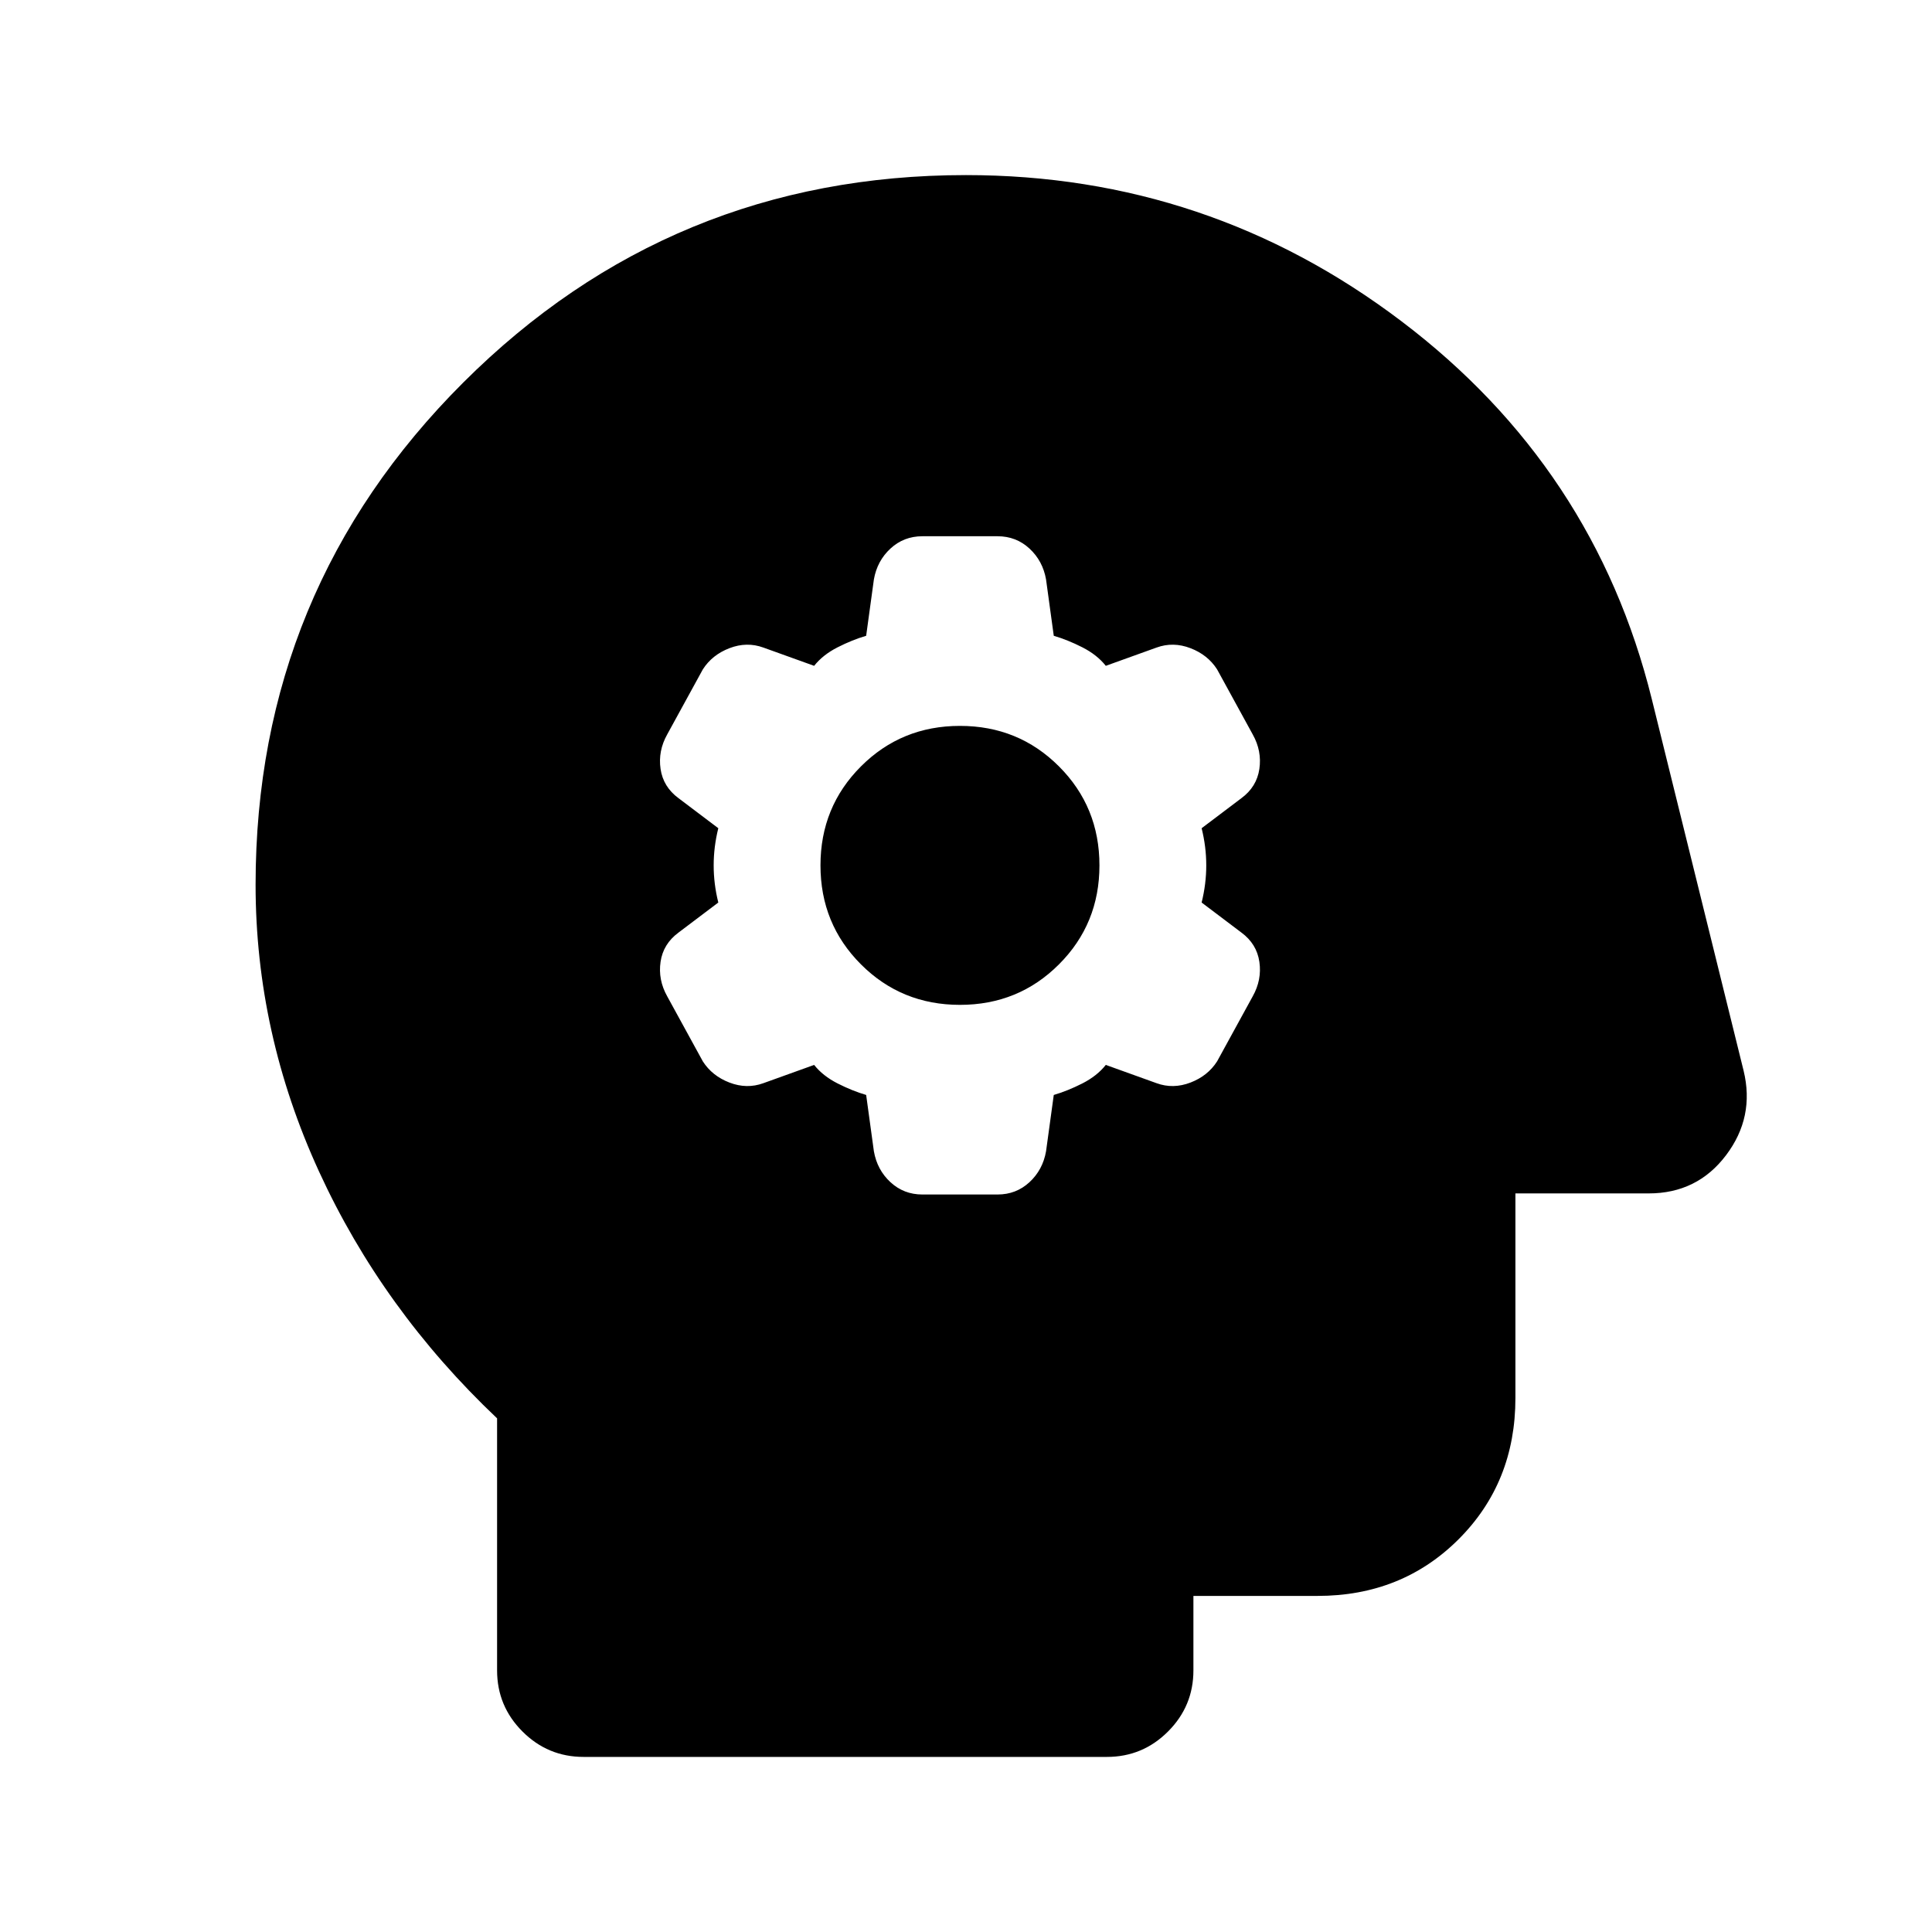 <svg xmlns="http://www.w3.org/2000/svg" height="24" viewBox="0 -960 960 960" width="24"><path d="m430.39-415.92 3.84 28q1.62 9.23 8.23 15.34 6.62 6.12 15.85 6.12h37.38q9.23 0 15.85-6.12 6.61-6.11 8.23-15.34l3.84-28q6.85-2 14.2-5.73 7.34-3.74 11.65-9.2l25.23 9.08q8.23 3 16.85-.31 8.61-3.31 13.23-10.54l17.69-32.3q4.62-8.23 3.31-17.16-1.31-8.92-8.92-14.53l-19.77-14.93q2.3-9.23 2.3-18.46t-2.3-18.46l19.77-14.93q7.61-5.61 8.92-14.53 1.31-8.93-3.31-17.16l-17.69-32.3q-4.62-7.23-13.23-10.54-8.62-3.31-16.85-.31l-25.23 9.08q-4.31-5.46-11.65-9.2-7.35-3.73-14.2-5.73l-3.84-28q-1.62-9.23-8.23-15.34-6.62-6.12-15.85-6.12h-37.38q-9.23 0-15.85 6.12-6.61 6.11-8.23 15.34l-3.84 28q-6.85 2-14.2 5.73-7.34 3.74-11.65 9.2l-25.23-9.08q-8.23-3-16.85.31-8.61 3.31-13.23 10.54l-17.69 32.3q-4.62 8.23-3.31 17.16 1.31 8.92 8.92 14.53l19.77 14.93q-2.3 9.23-2.3 18.46t2.3 18.46l-19.77 14.93q-7.61 5.61-8.92 14.53-1.31 8.93 3.31 17.16l17.69 32.3q4.62 7.23 13.23 10.54 8.62 3.31 16.85.31l25.23-9.08q4.31 5.46 11.65 9.2 7.35 3.73 14.2 5.73ZM477-460.69q-29.08 0-49.19-20.12-20.12-20.11-20.12-49.19t20.12-49.19q20.11-20.12 49.19-20.12t49.19 20.12q20.12 20.11 20.12 49.19t-20.12 49.19q-20.11 20.12-49.19 20.12ZM290-87q-17.77 0-30.38-12.62Q247-112.23 247-130v-125.23q-57-54-88.5-122.69-31.5-68.7-31.5-142.46 0-146.54 103.23-249.58Q333.46-873 480-873q120.54 0 216.42 72.66 95.89 72.65 124.35 187.73L866.38-428q5.62 23.08-8.73 42.04Q843.31-367 819.23-367H753v101.69q0 41.92-28.19 70.12Q696.61-167 654.69-167H593v37q0 17.77-12.62 30.38Q567.77-87 550-87H290Z"/></svg>